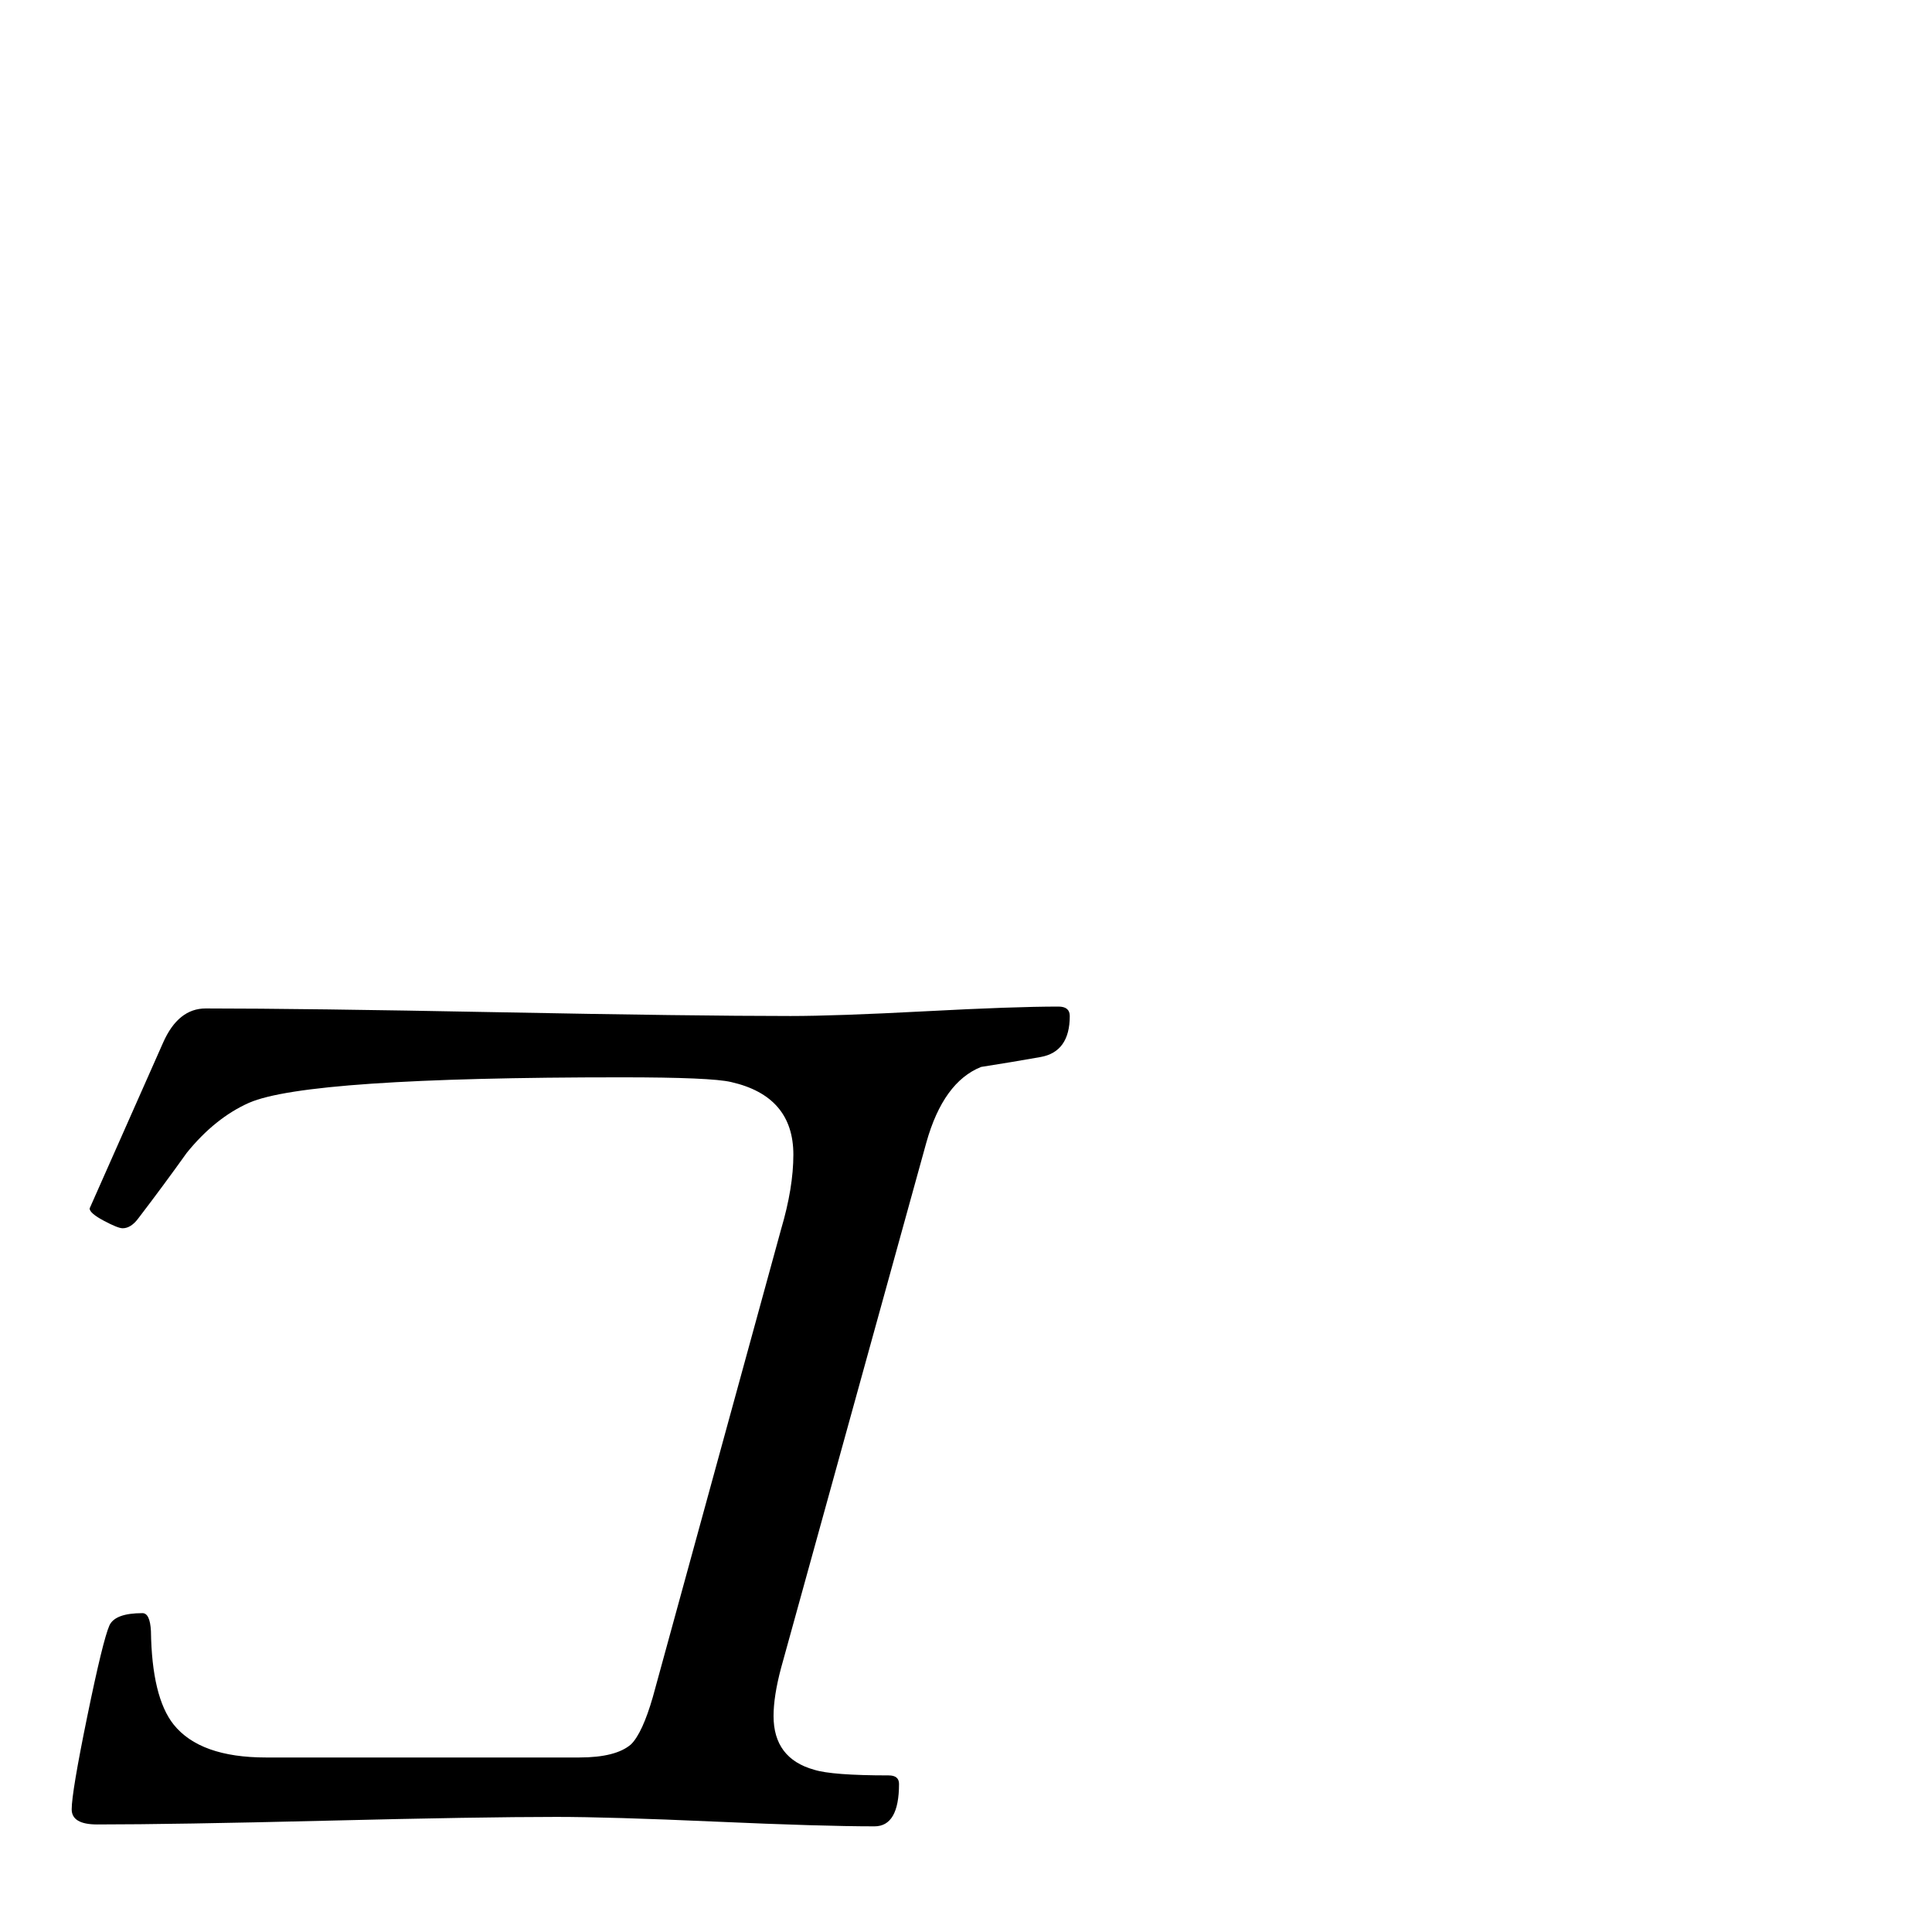 <?xml version="1.0" standalone="no"?>
<!DOCTYPE svg PUBLIC "-//W3C//DTD SVG 1.1//EN" "http://www.w3.org/Graphics/SVG/1.1/DTD/svg11.dtd" >
<svg viewBox="0 -442 2048 2048">
  <g transform="matrix(1 0 0 -1 0 1606)">
   <path fill="currentColor"
d="M1134 971q0 -38 -31 -43.5t-63 -10.5q-40 -16 -58 -80l-154 -557q-8 -30 -8 -51q0 -45 43 -57q19 -6 79 -6q11 0 11 -9q0 -45 -26 -45q-56 0 -168.5 5t-168.5 5q-81 0 -243.5 -4t-243.5 -4q-27 0 -27 16q0 18 16.5 98.5t23.5 96.5q6 13 35 13q8 0 9 -19q1 -70 24 -99
q28 -35 98 -35h332q39 0 55 14q12 12 23 50l136 496q13 44 13 79q0 62 -66 77q-21 5 -116 5q-333 0 -395 -27q-36 -16 -66 -53q-25 -35 -51 -69q-8 -11 -17 -11q-5 0 -20 8t-15 13l78 176q16 36 45 36q103 0 310 -4t310 -4q48 0 142.5 5t141.5 5q12 0 12 -10z" />
  </g>

</svg>
